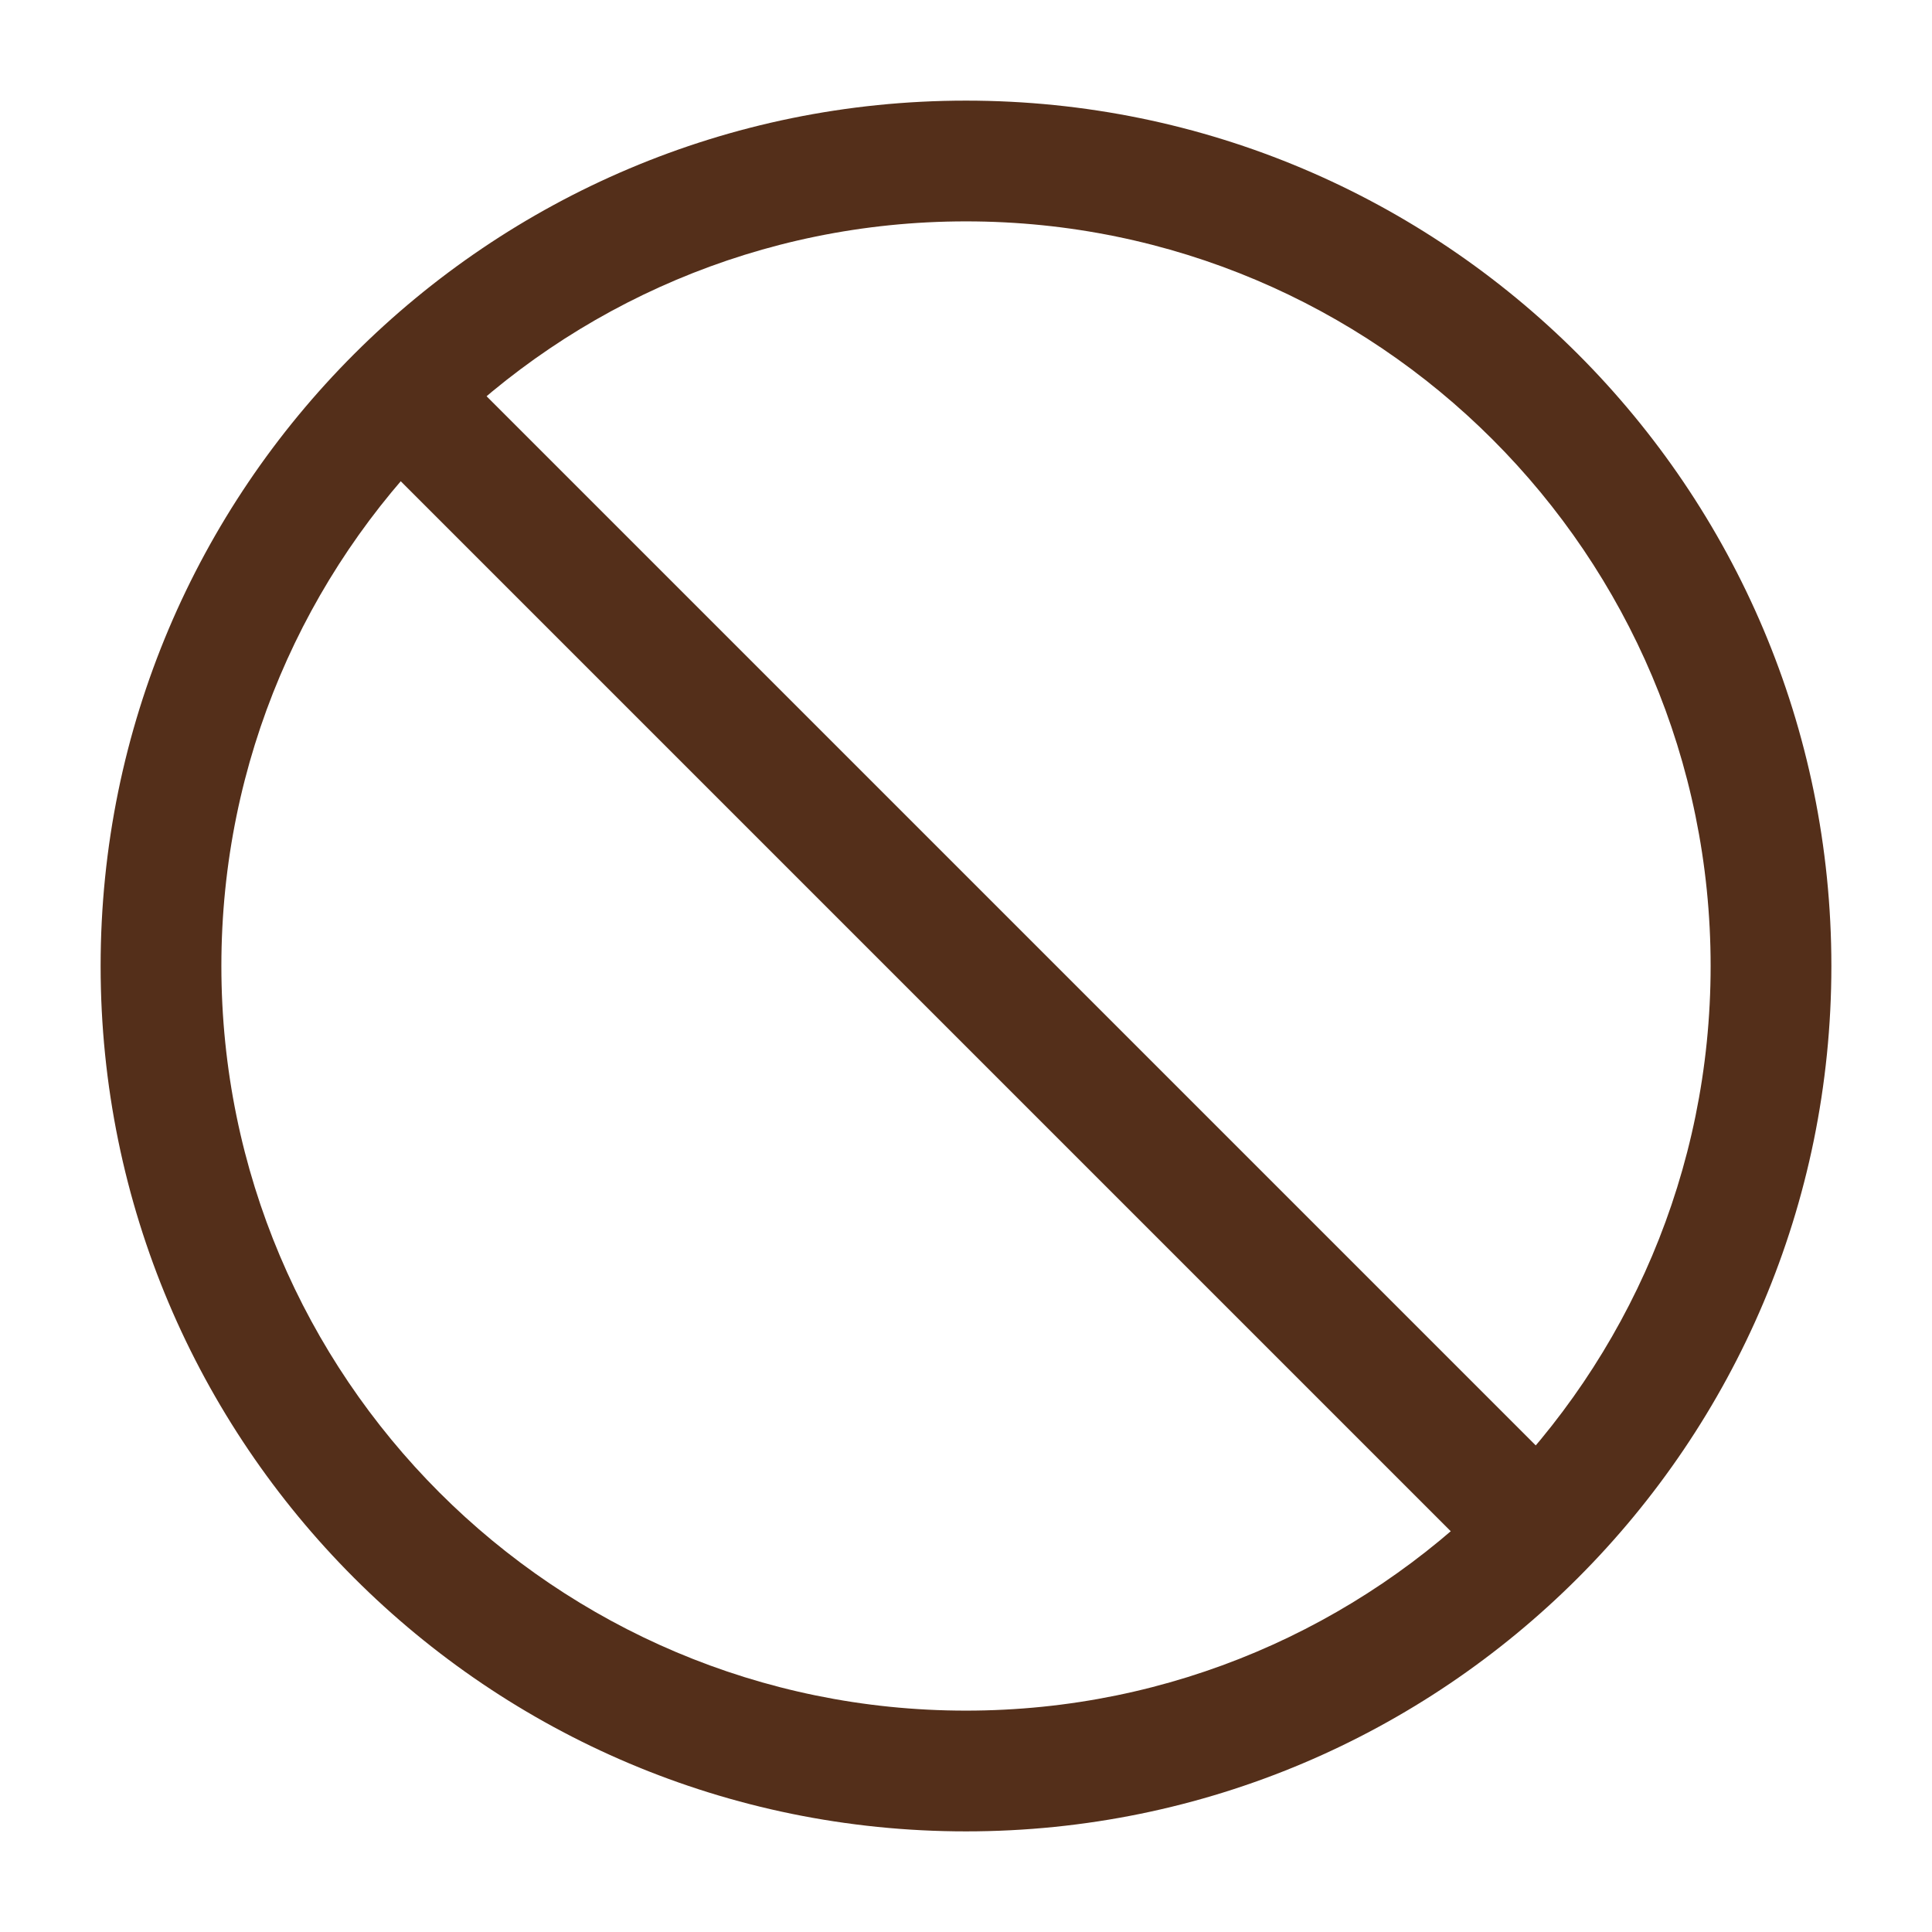<svg width="24" height="24" viewBox="0 0 24 24" fill="none" xmlns="http://www.w3.org/2000/svg">
<g id="Icon/Rejection">
<path id="Icon (Stroke)" fill-rule="evenodd" clip-rule="evenodd" d="M1.25 12C1.25 6.063 6.063 1.25 12 1.25C17.937 1.25 22.75 6.063 22.75 12C22.75 17.937 17.937 22.75 12 22.75C6.063 22.75 1.25 17.937 1.25 12ZM12 2.75C6.891 2.75 2.75 6.891 2.75 12C2.75 17.109 6.891 21.25 12 21.25C17.109 21.25 21.25 17.109 21.25 12C21.25 6.891 17.109 2.75 12 2.75Z" fill="#542f1a"/>
<path id="Line 1 (Stroke)" fill-rule="evenodd" clip-rule="evenodd" d="M19 20L4 5L5.061 3.939L20.061 18.939L19 20Z" fill="#542f1a"/>
</g>
</svg>
